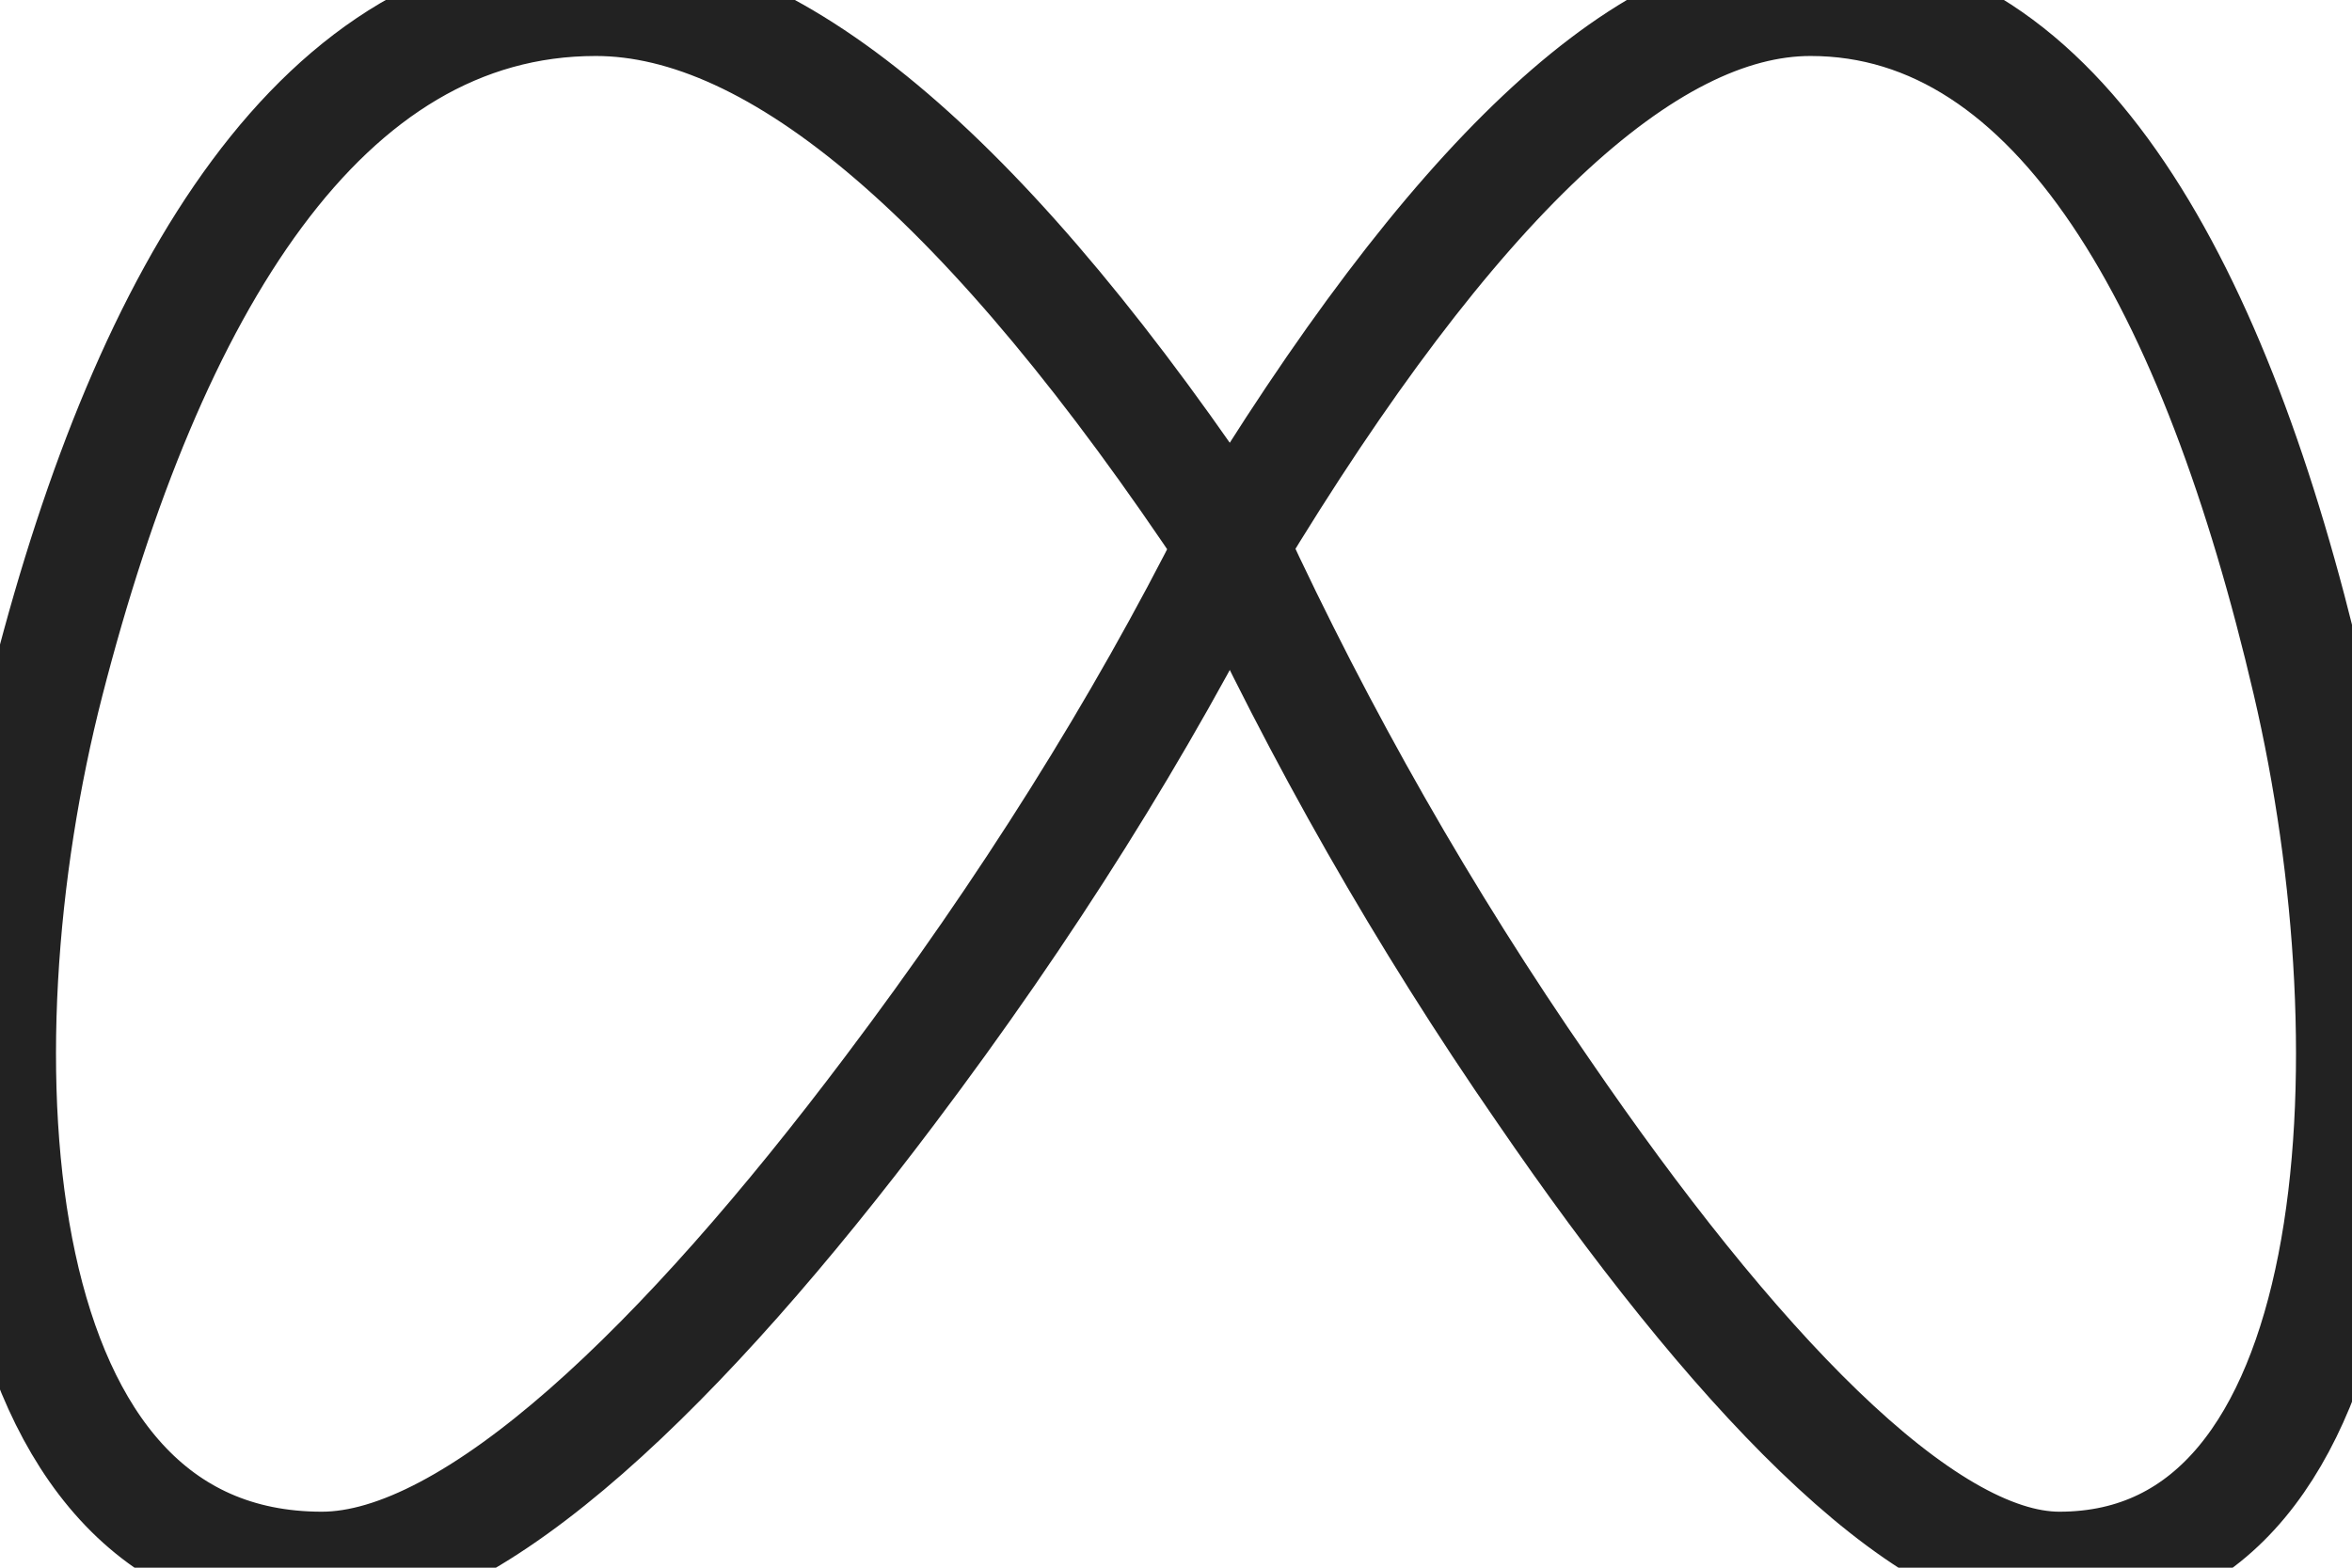 <svg width="21" height="14" viewBox="0 0 21 14" fill="none" xmlns="http://www.w3.org/2000/svg">
<g clip-path="url(#clip0_9042_30704)">
<path d="M11 4.87C12.962 1.622 14.684 0 16.165 0C18.387 0 19.79 2.582 20.609 6.087C21.392 9.434 21.165 14 18.387 14C17.149 14 15.445 12.174 13.778 9.739C12.717 8.205 11.788 6.575 11 4.87ZM11 4.87C8.841 1.622 6.948 0 5.319 0C2.874 0 1.331 2.582 0.43 6.087C-0.431 9.434 -0.181 14 2.874 14C4.236 14 6.111 12.174 7.944 9.739C9.167 8.117 10.185 6.492 11 4.87Z" stroke="#222222" stroke-linecap="round" stroke-linejoin="round"/>
</g>
<defs>
<clipPath id="clip0_9042_30704">
<rect width="21" height="14" fill="white"/>
</clipPath>
</defs>
</svg>
